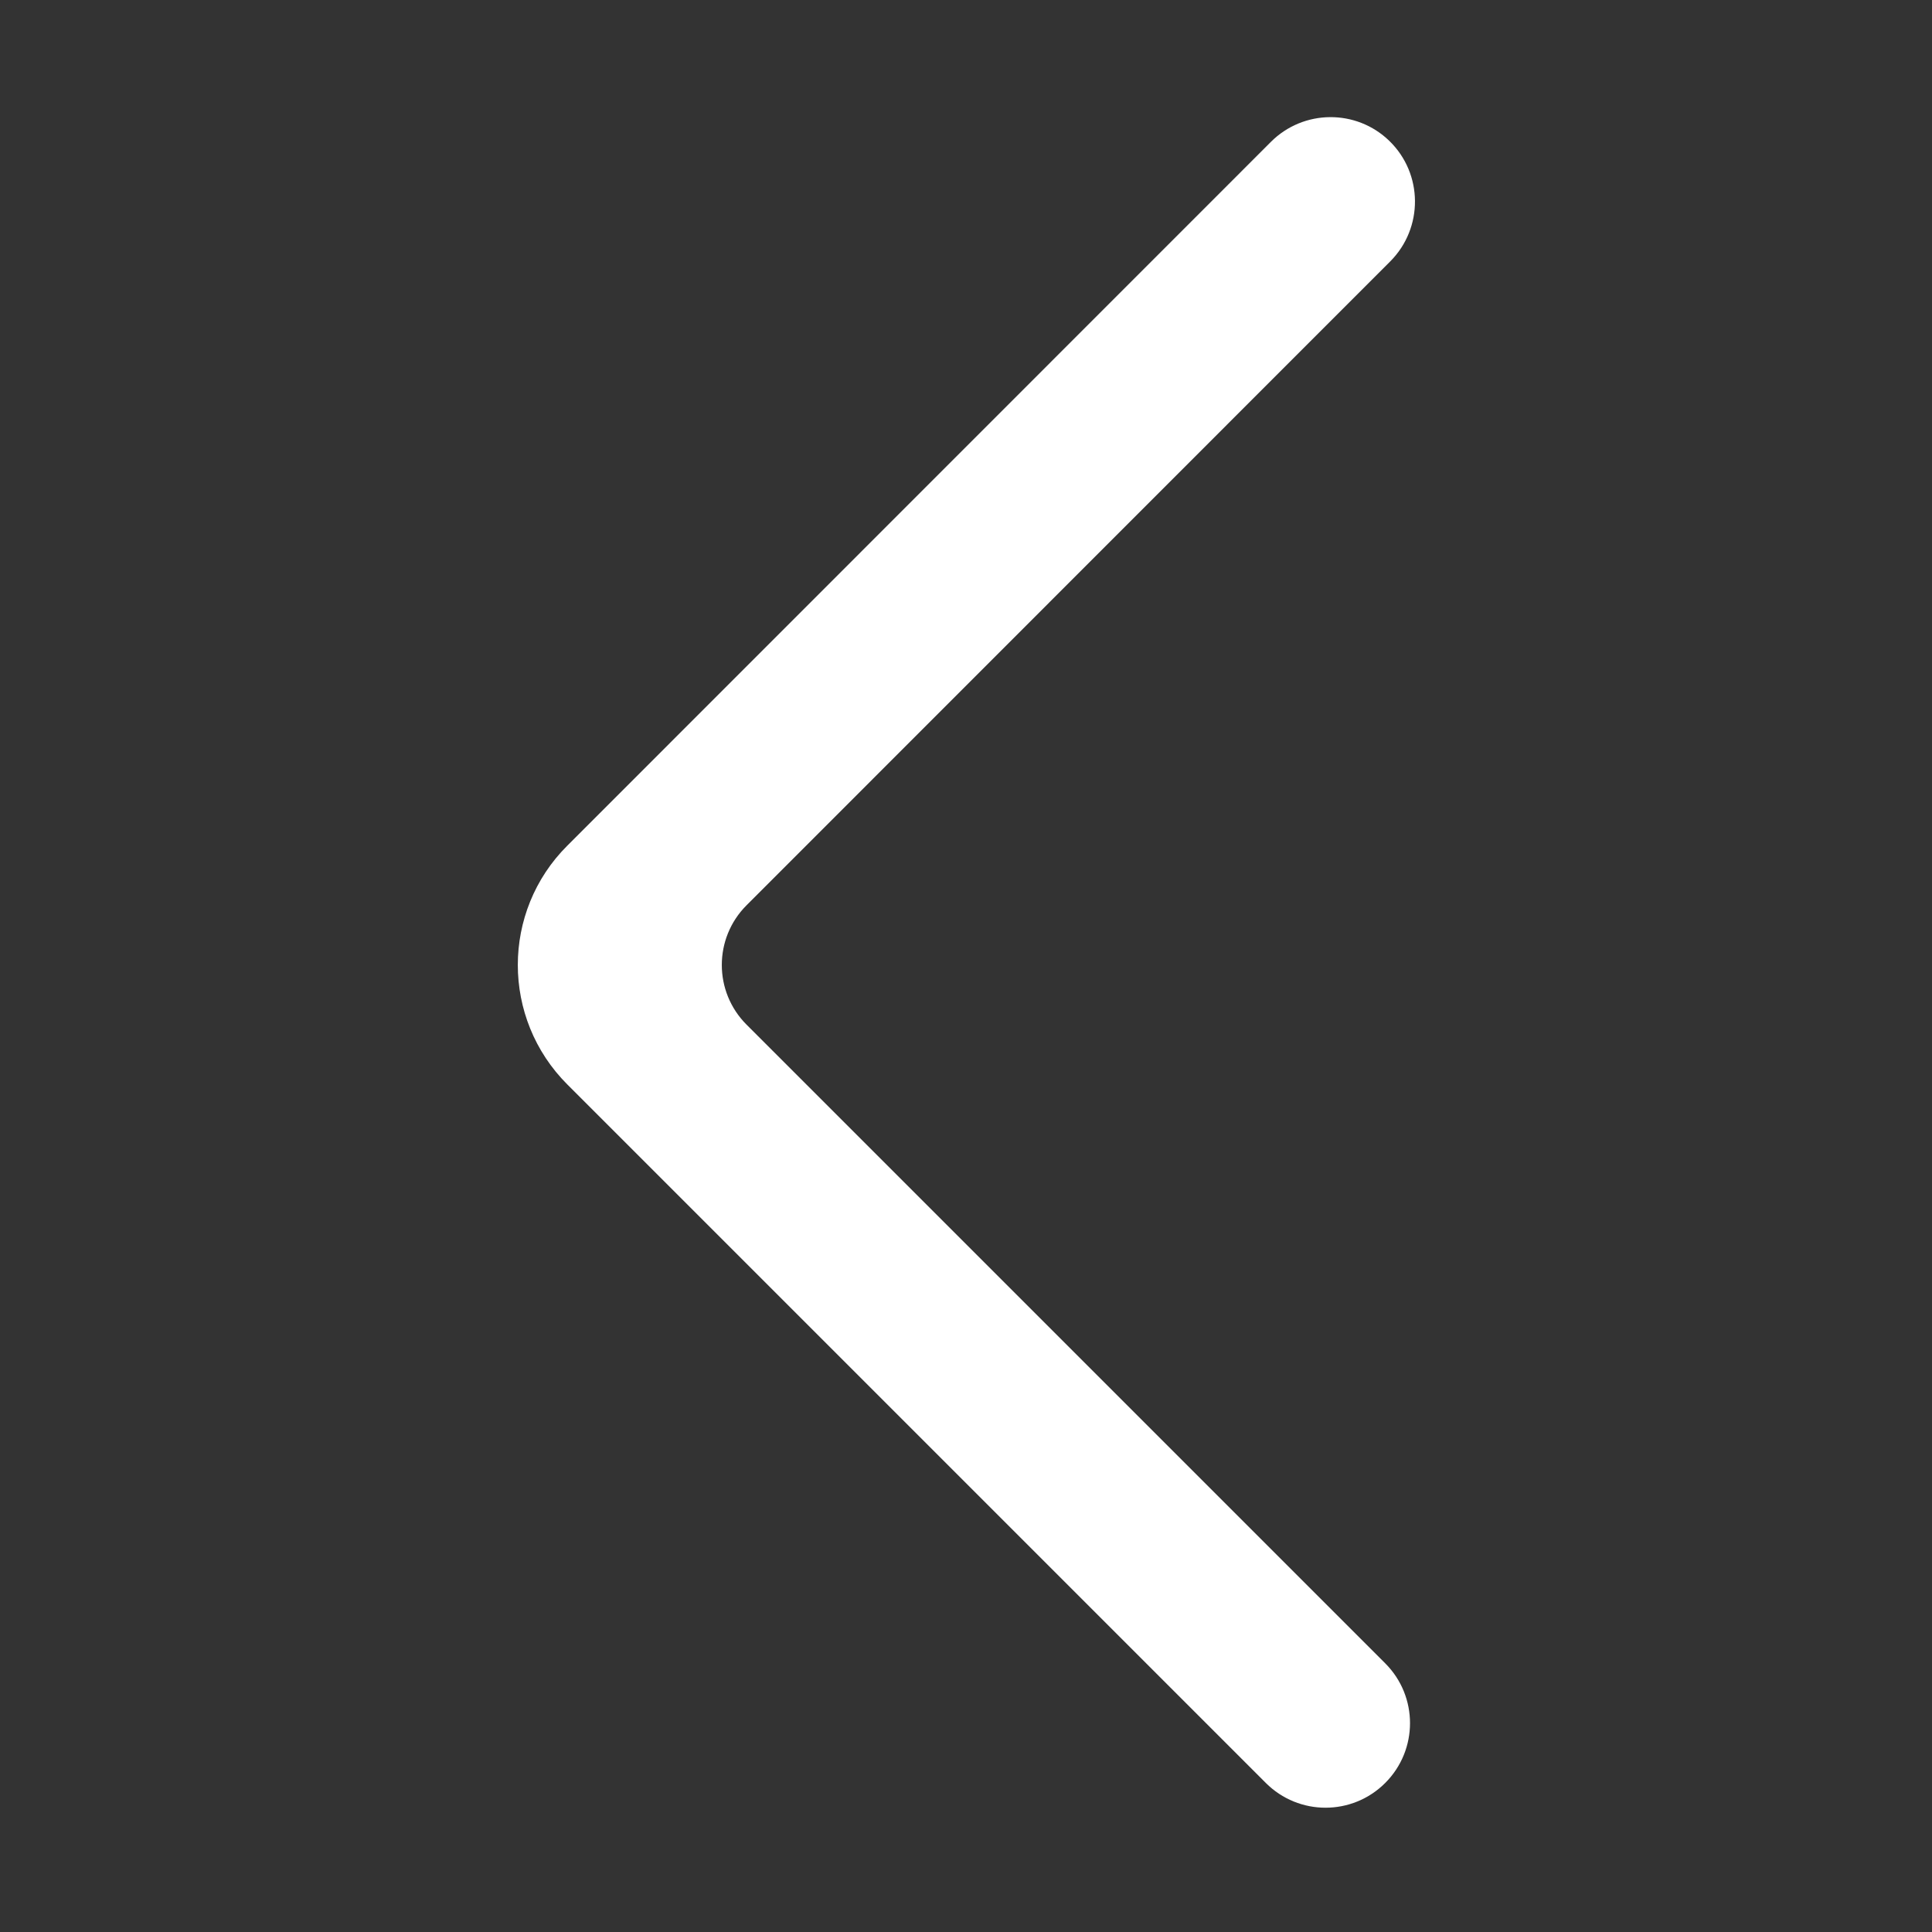 <?xml version="1.0" standalone="no"?><!DOCTYPE svg PUBLIC "-//W3C//DTD SVG 1.1//EN" "http://www.w3.org/Graphics/SVG/1.1/DTD/svg11.dtd"><svg t="1704442406634" class="icon" viewBox="0 0 1024 1024" version="1.1" xmlns="http://www.w3.org/2000/svg" p-id="1416" xmlns:xlink="http://www.w3.org/1999/xlink" width="200" height="200"><rect x="0" y="0" width="1024" height="1024" fill="#333333" stroke="none"/><path d="M734.2 945c-17.5 17.5-45.8 17.5-63.3 0L300.7 574.8c-35-35-35-91.7 0-126.6l372.9-373c17.3-17.3 45.3-17.5 62.8-0.5 17.9 17.4 18.1 46.1 0.5 63.8L395.7 479.8c-17.5 17.5-17.5 45.8 0 63.3l338.6 338.6c17.4 17.5 17.4 45.8-0.1 63.3z" p-id="1417" fill="#ffffff"></path></svg>